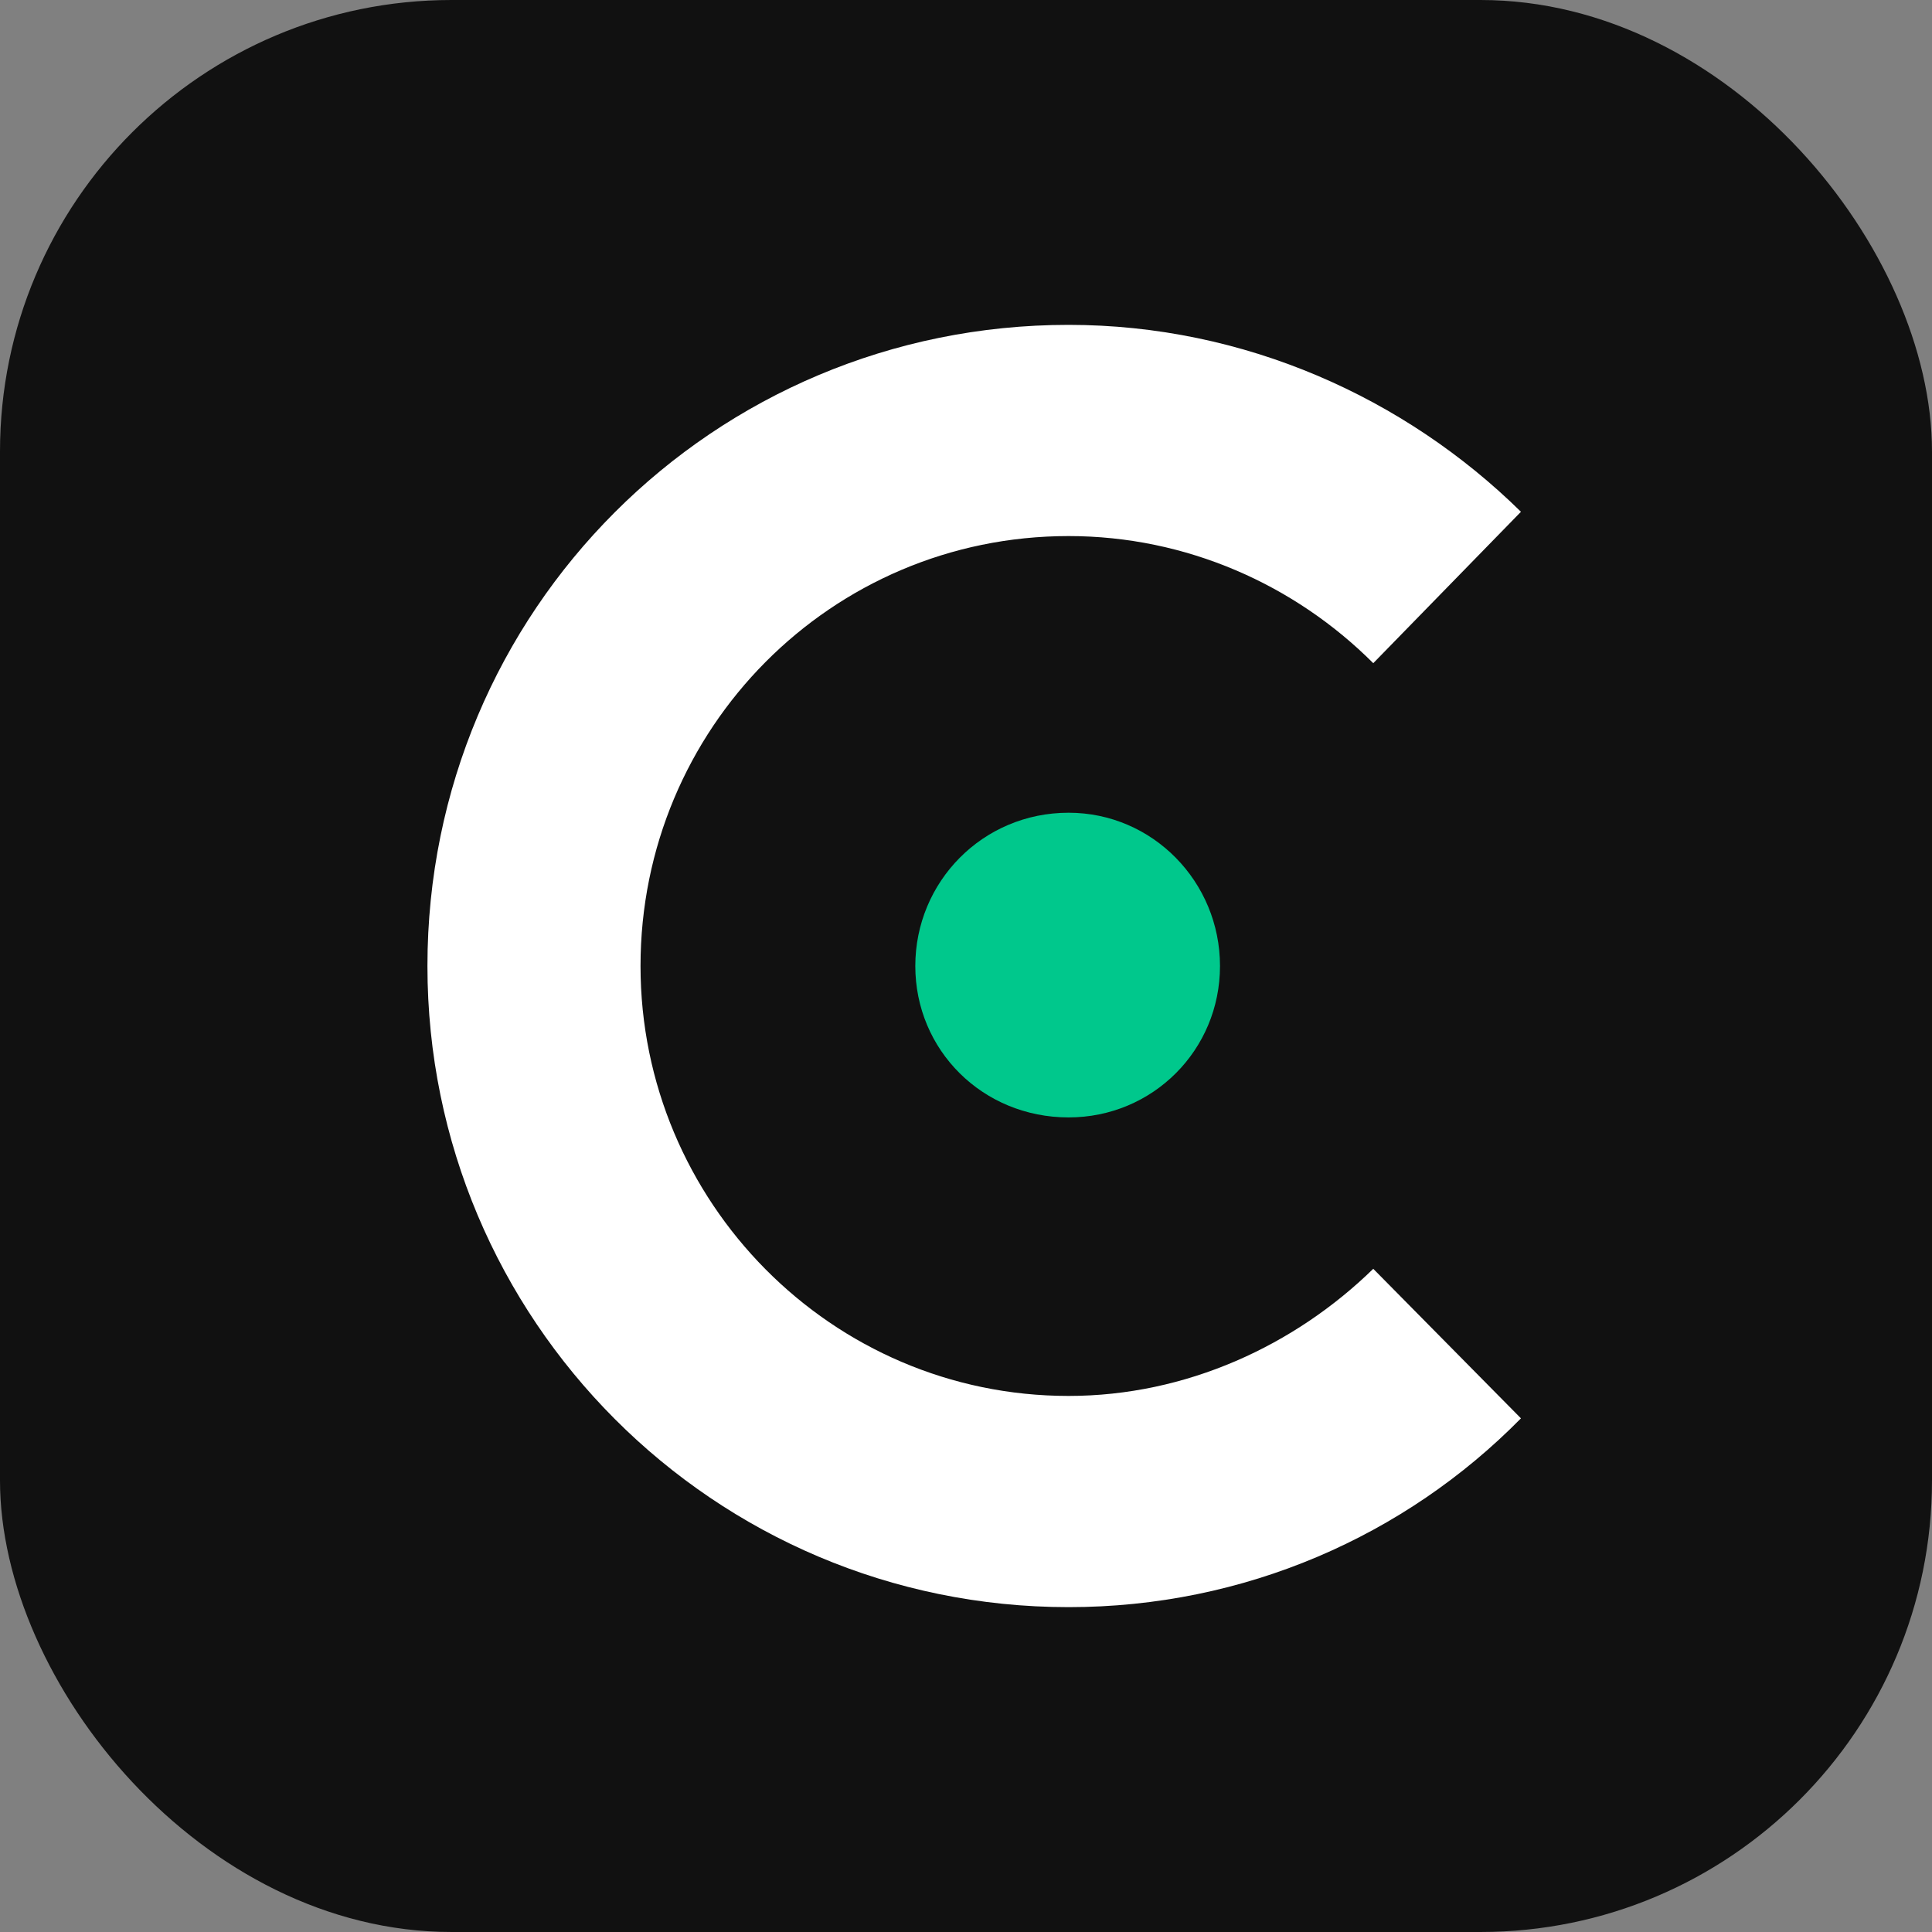 <svg width="75" height="75" viewBox="0 0 75 75" fill="none" xmlns="http://www.w3.org/2000/svg">
<rect x="0" y="0" width="75" height="75" fill="#808080" stroke="none"/>
<rect width="75" height="75" rx="17.528" fill="#111111"/>
<path d="M41.482 31.55C44.747 31.55 47.36 34.235 47.36 37.5C47.36 40.765 44.747 43.378 41.482 43.378C38.144 43.378 35.532 40.765 35.532 37.5C35.532 34.235 38.144 31.55 41.482 31.55Z" fill="#00C88C"/>
<path d="M41.482 12.611C48.303 12.611 54.544 15.441 59.043 19.867L53.31 25.745C50.262 22.697 46.054 20.81 41.482 20.81C32.267 20.81 24.865 28.284 24.865 37.5C24.865 46.643 32.267 54.19 41.482 54.19C46.054 54.19 50.262 52.23 53.31 49.255L59.043 55.06C54.544 59.632 48.303 62.389 41.482 62.389C27.695 62.389 16.593 51.215 16.593 37.5C16.593 23.713 27.695 12.611 41.482 12.611Z" fill="white"/>
</svg>
